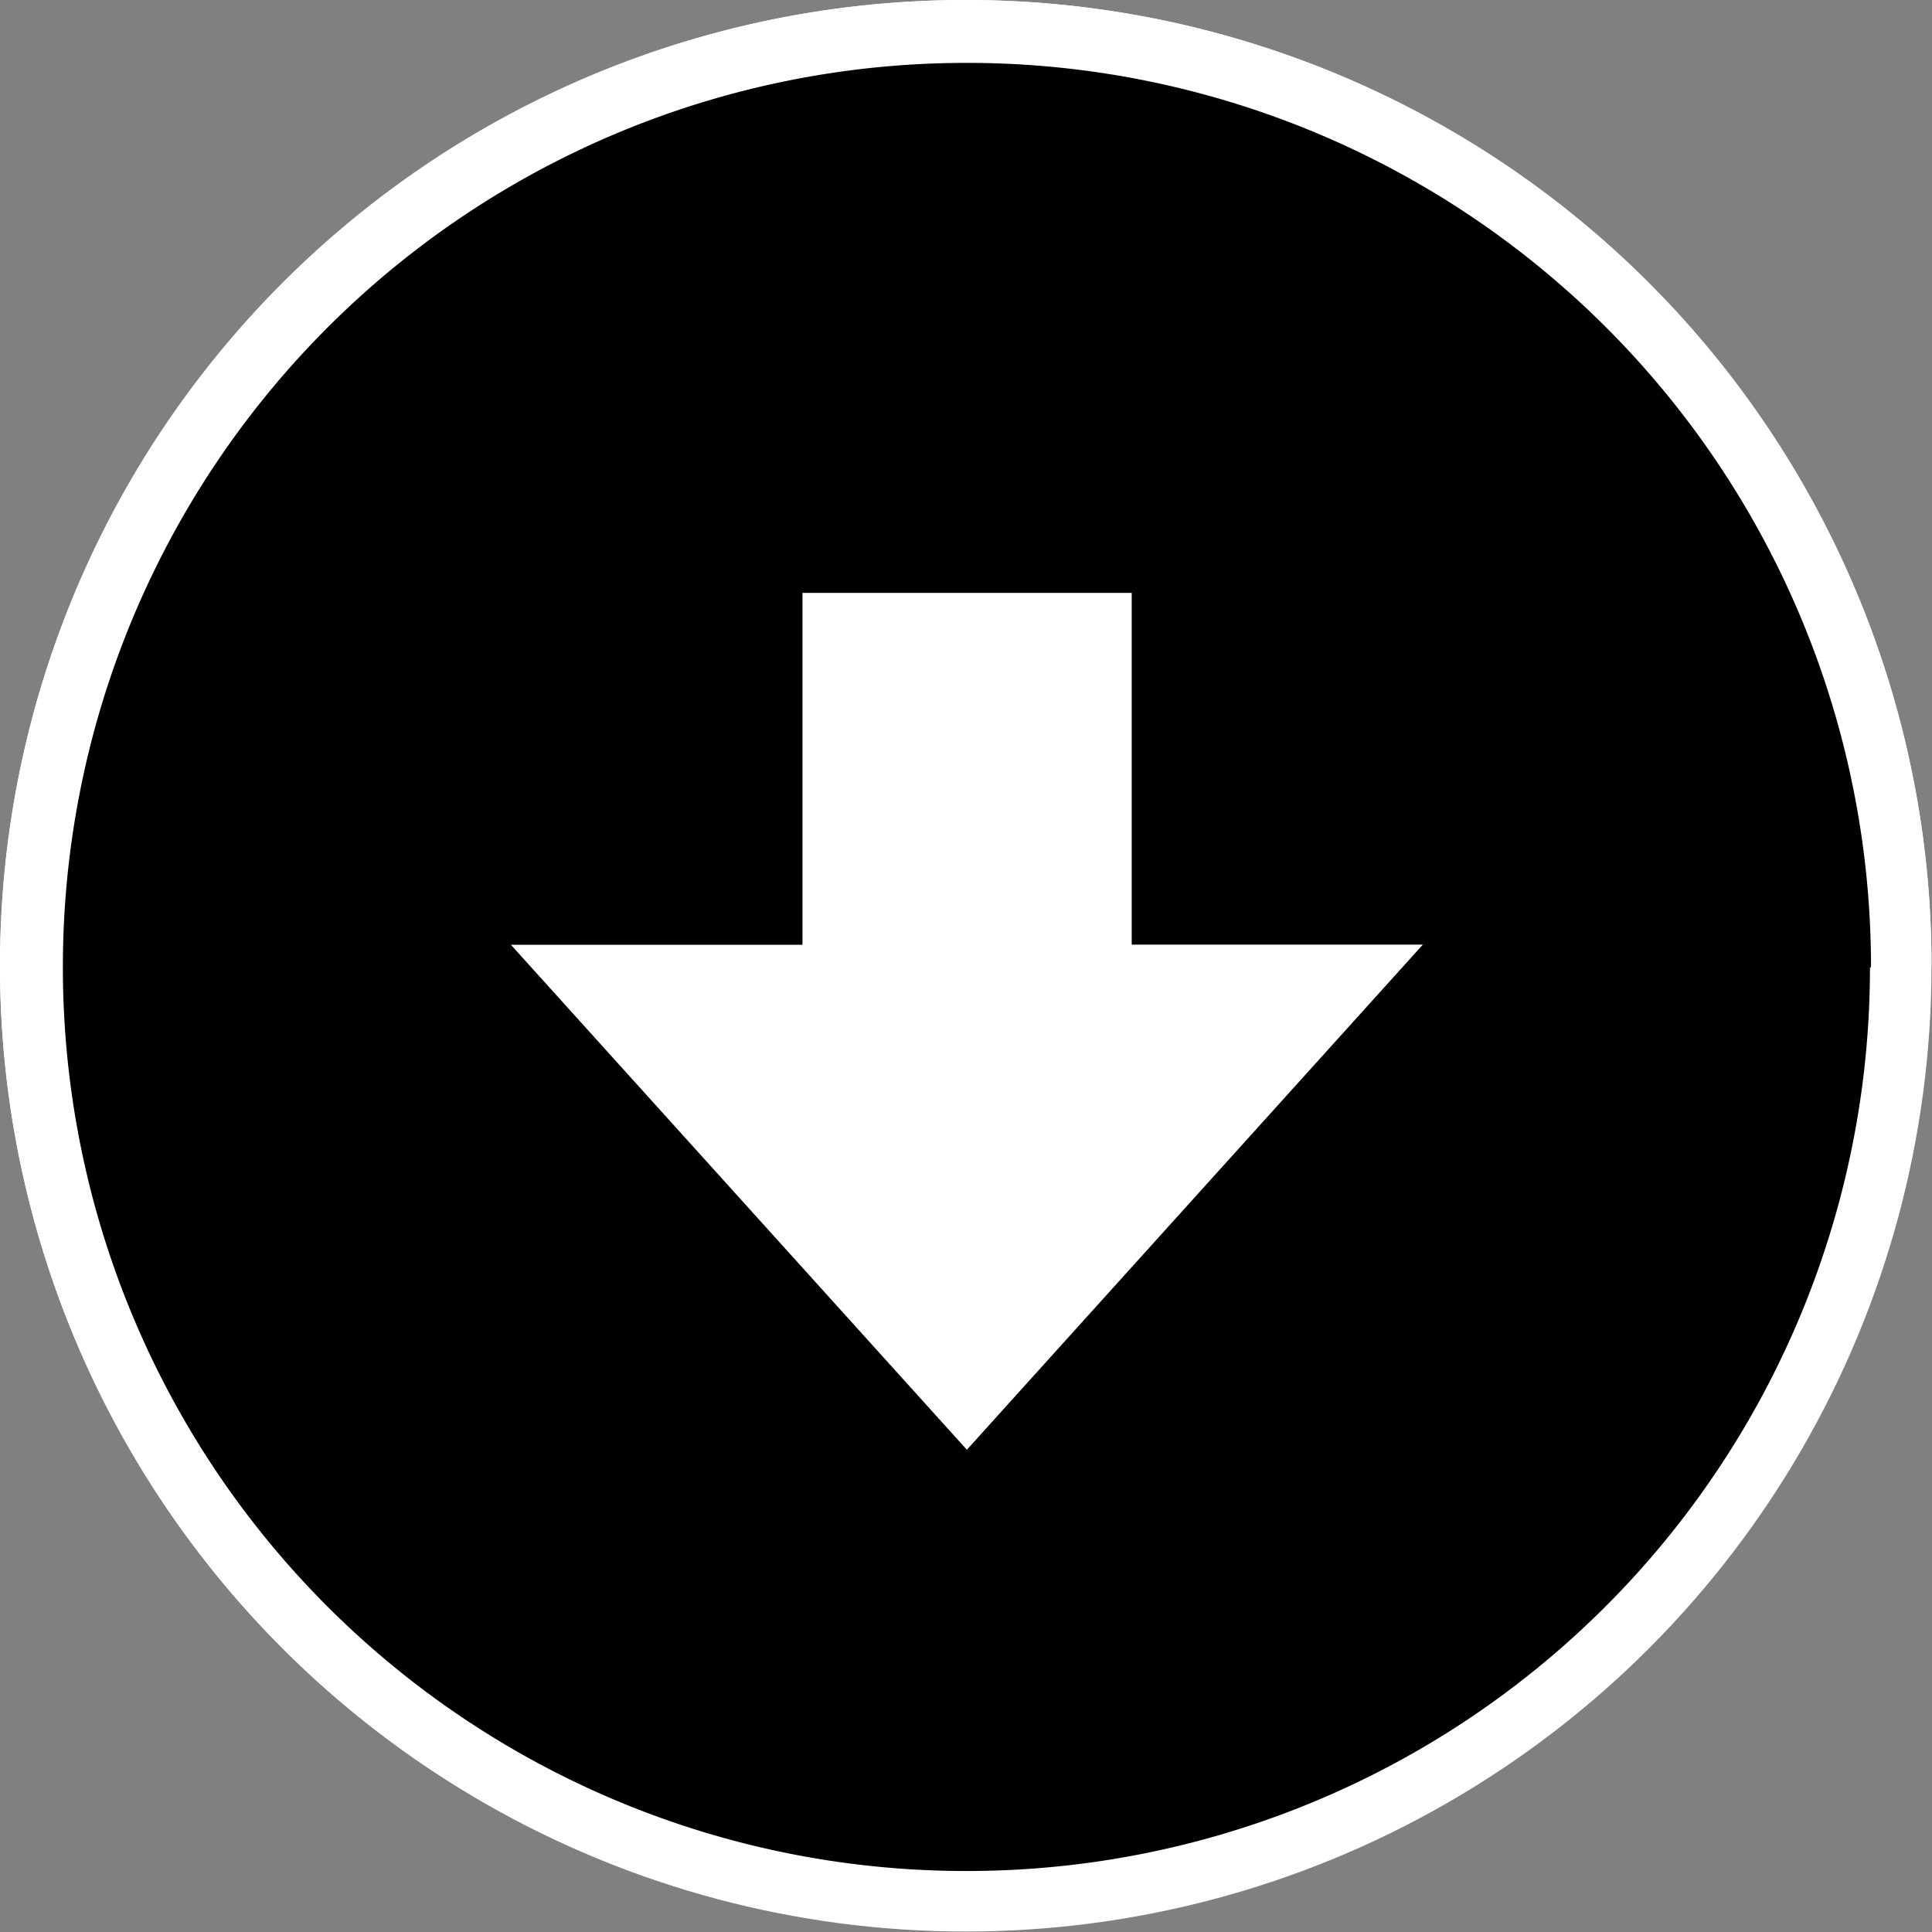 <?xml version="1.0" encoding="UTF-8" standalone="no"?>
<svg
   id="Layer_1"
   data-name="Layer 1"
   viewBox="0 0 122.88 122.88"
   version="1.1"
   sodipodi:docname="black-bottom-arrow-icon.svg"
   xml:space="preserve"
   inkscape:version="1.2.2 (732a01da63, 2022-12-09)"
   xmlns:inkscape="http://www.inkscape.org/namespaces/inkscape"
   xmlns:sodipodi="http://sodipodi.sourceforge.net/DTD/sodipodi-0.dtd"
   xmlns="http://www.w3.org/2000/svg"
   xmlns:svg="http://www.w3.org/2000/svg"
   xmlns:rdf="http://www.w3.org/1999/02/22-rdf-syntax-ns#"
   xmlns:cc="http://creativecommons.org/ns#"
   xmlns:dc="http://purl.org/dc/elements/1.1/"><rect x="0" y="0" width="122.88" height="122.88" fill="#808080" stroke="none"/><defs
     id="defs18" /><sodipodi:namedview
     id="namedview16"
     pagecolor="#ffffff"
     bordercolor="#000000"
     borderopacity="0.25"
     inkscape:showpageshadow="2"
     inkscape:pageopacity="0.0"
     inkscape:pagecheckerboard="0"
     inkscape:deskcolor="#d1d1d1"
     showgrid="false"
     inkscape:zoom="3.4464519"
     inkscape:cx="4.9326091"
     inkscape:cy="73.118676"
     inkscape:window-width="1920"
     inkscape:window-height="1027"
     inkscape:window-x="-8"
     inkscape:window-y="-8"
     inkscape:window-maximized="1"
     inkscape:current-layer="Layer_1" /><title
     id="title11">round-black-bottom-arrow</title><path
     d="M122.85,61.45h0A61.39,61.39,0,0,0,61.45,0V0h0V0A61.38,61.38,0,0,0,0,61.43H0v0H0a61.35,61.35,0,0,0,61.4,61.38v0h0v0a61.34,61.34,0,0,0,61.38-61.4ZM61.44,94.22l-31-34.32H50.25V36H72.62V59.89H92.4l-31,34.33Z"
     id="path13"
     style="fill:#ffffff" /><circle
     style="fill:#ffffff;stroke-width:2.961"
     id="path908"
     cx="-61.425"
     cy="61.425"
     r="61.425"
     transform="scale(-1,1)" /><path
     d="m 119,61.542 v 0 A 57.467,57.486 0 0 0 61.523,4 v 0 0 0 A 57.458,57.477 0 0 0 4,61.523 v 0 0 0 A 57.43,57.448 0 0 0 61.477,119 v 0 0 0 A 57.42,57.439 0 0 0 118.934,61.505 Z M 61.514,92.228 32.495,60.091 H 51.039 V 37.711 H 71.98 V 60.081 H 90.496 L 61.477,92.228 Z"
     id="path932"
     style="fill:#000000;stroke-width:0.936" /></svg>
